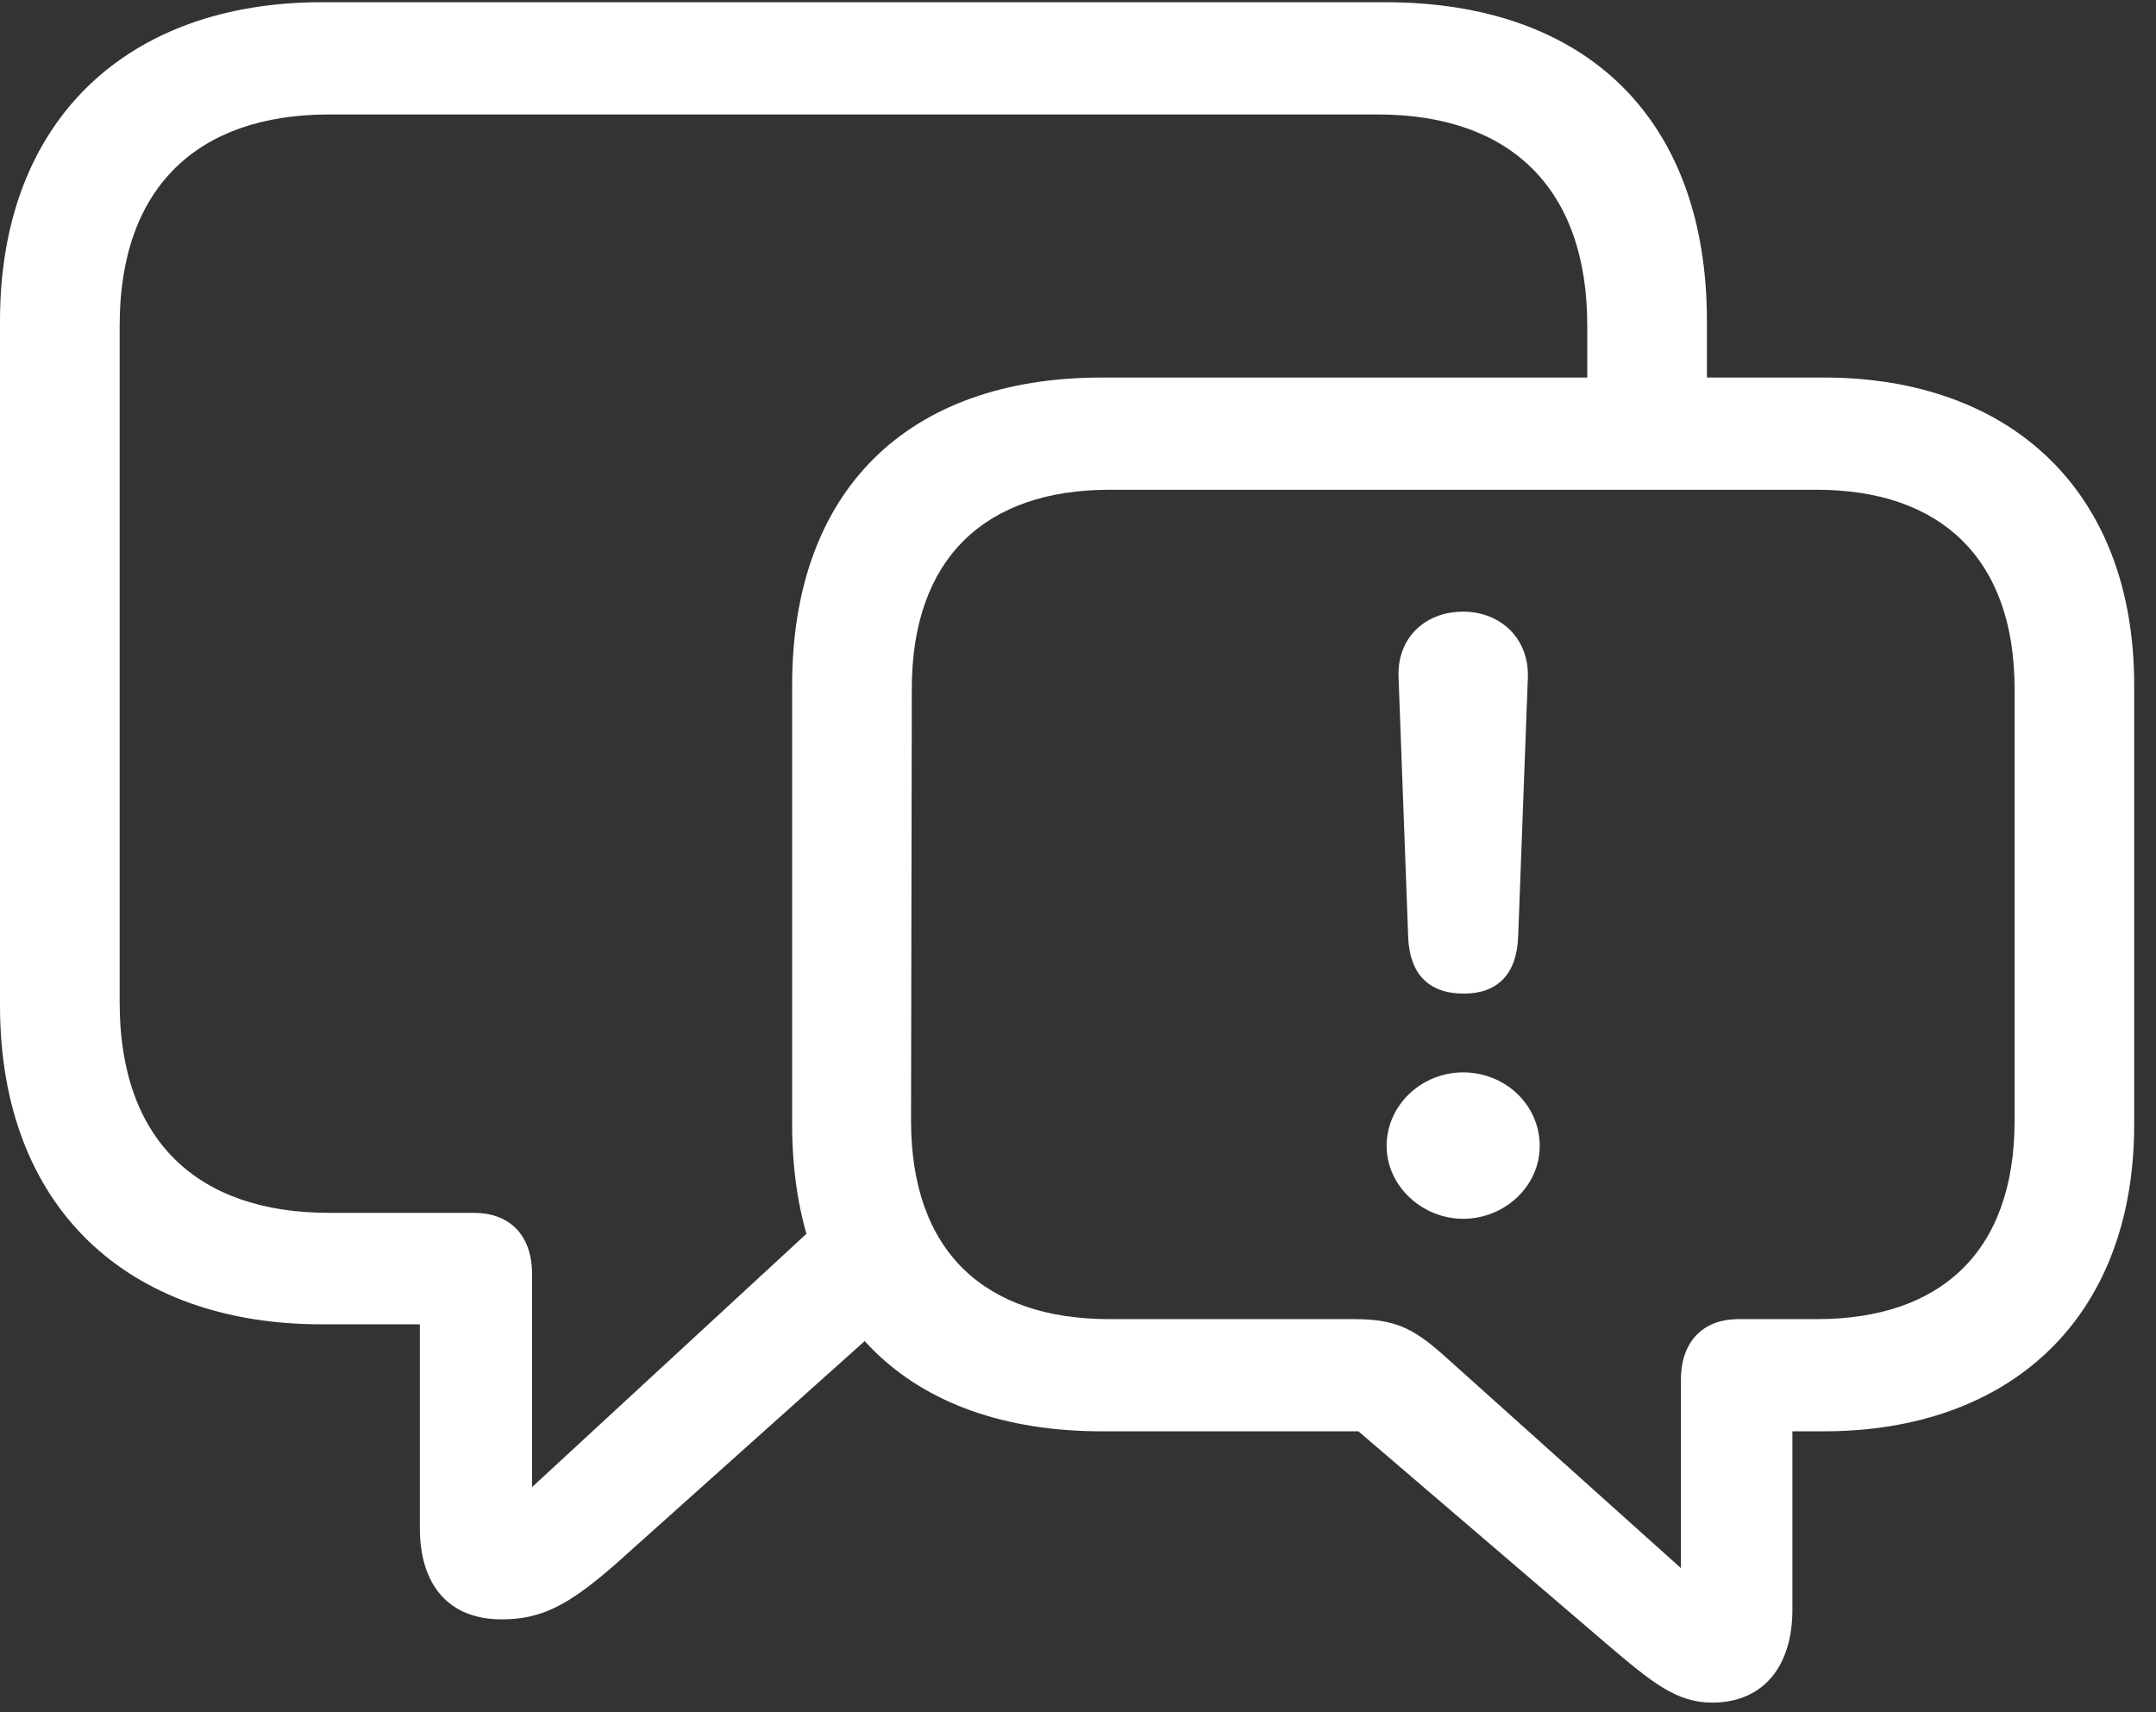 <svg width="34" height="27" viewBox="0 0 34 27" fill="none" xmlns="http://www.w3.org/2000/svg">
<rect x="0" y="0" width="34" height="27" fill="#333333" stroke="none"/>
<path d="M7.91 25.535C8.531 25.535 8.953 25.324 9.703 24.668L14.625 20.262L13.266 18.949L8.391 23.449V20.098C8.391 19.43 7.992 19.125 7.477 19.125H5.191C3.117 19.125 1.887 17.988 1.887 15.809V5.133C1.887 2.953 3.117 1.805 5.191 1.805H21.727C23.801 1.805 25.031 2.953 25.031 5.133V6.773H26.918V5.062C26.918 1.887 25.031 0.035 21.844 0.035H5.074C2.016 0.035 0 1.887 0 5.062V15.855C0 19.043 2.016 20.883 5.074 20.883H6.621V24.094C6.621 24.996 7.078 25.535 7.91 25.535ZM27 26.848C27.809 26.848 28.266 26.273 28.266 25.383V22.57H28.758C31.699 22.57 33.656 20.789 33.656 17.73V10.805C33.656 7.734 31.699 5.953 28.758 5.953H17.379C14.309 5.953 12.492 7.734 12.492 10.805V17.73C12.492 20.801 14.309 22.57 17.379 22.57H21.422L25.336 25.922C26.051 26.531 26.438 26.848 27 26.848ZM26.508 24.727L22.746 21.352C22.277 20.941 21.996 20.801 21.352 20.801H17.496C15.539 20.801 14.367 19.746 14.367 17.672L14.379 10.863C14.379 8.801 15.539 7.723 17.496 7.723H28.652C30.598 7.723 31.77 8.801 31.77 10.863V17.672C31.77 19.746 30.598 20.801 28.652 20.801H27.41C26.906 20.801 26.508 21.105 26.508 21.762V24.727ZM23.086 15.668C23.613 15.668 23.918 15.363 23.941 14.777L24.094 10.688C24.117 10.066 23.66 9.645 23.074 9.645C22.477 9.645 22.031 10.055 22.055 10.676L22.207 14.777C22.23 15.352 22.523 15.668 23.086 15.668ZM23.074 19.219C23.719 19.219 24.281 18.715 24.281 18.07C24.281 17.414 23.73 16.91 23.074 16.91C22.418 16.91 21.867 17.426 21.867 18.07C21.867 18.703 22.43 19.219 23.074 19.219Z" fill="white"/>
</svg>

